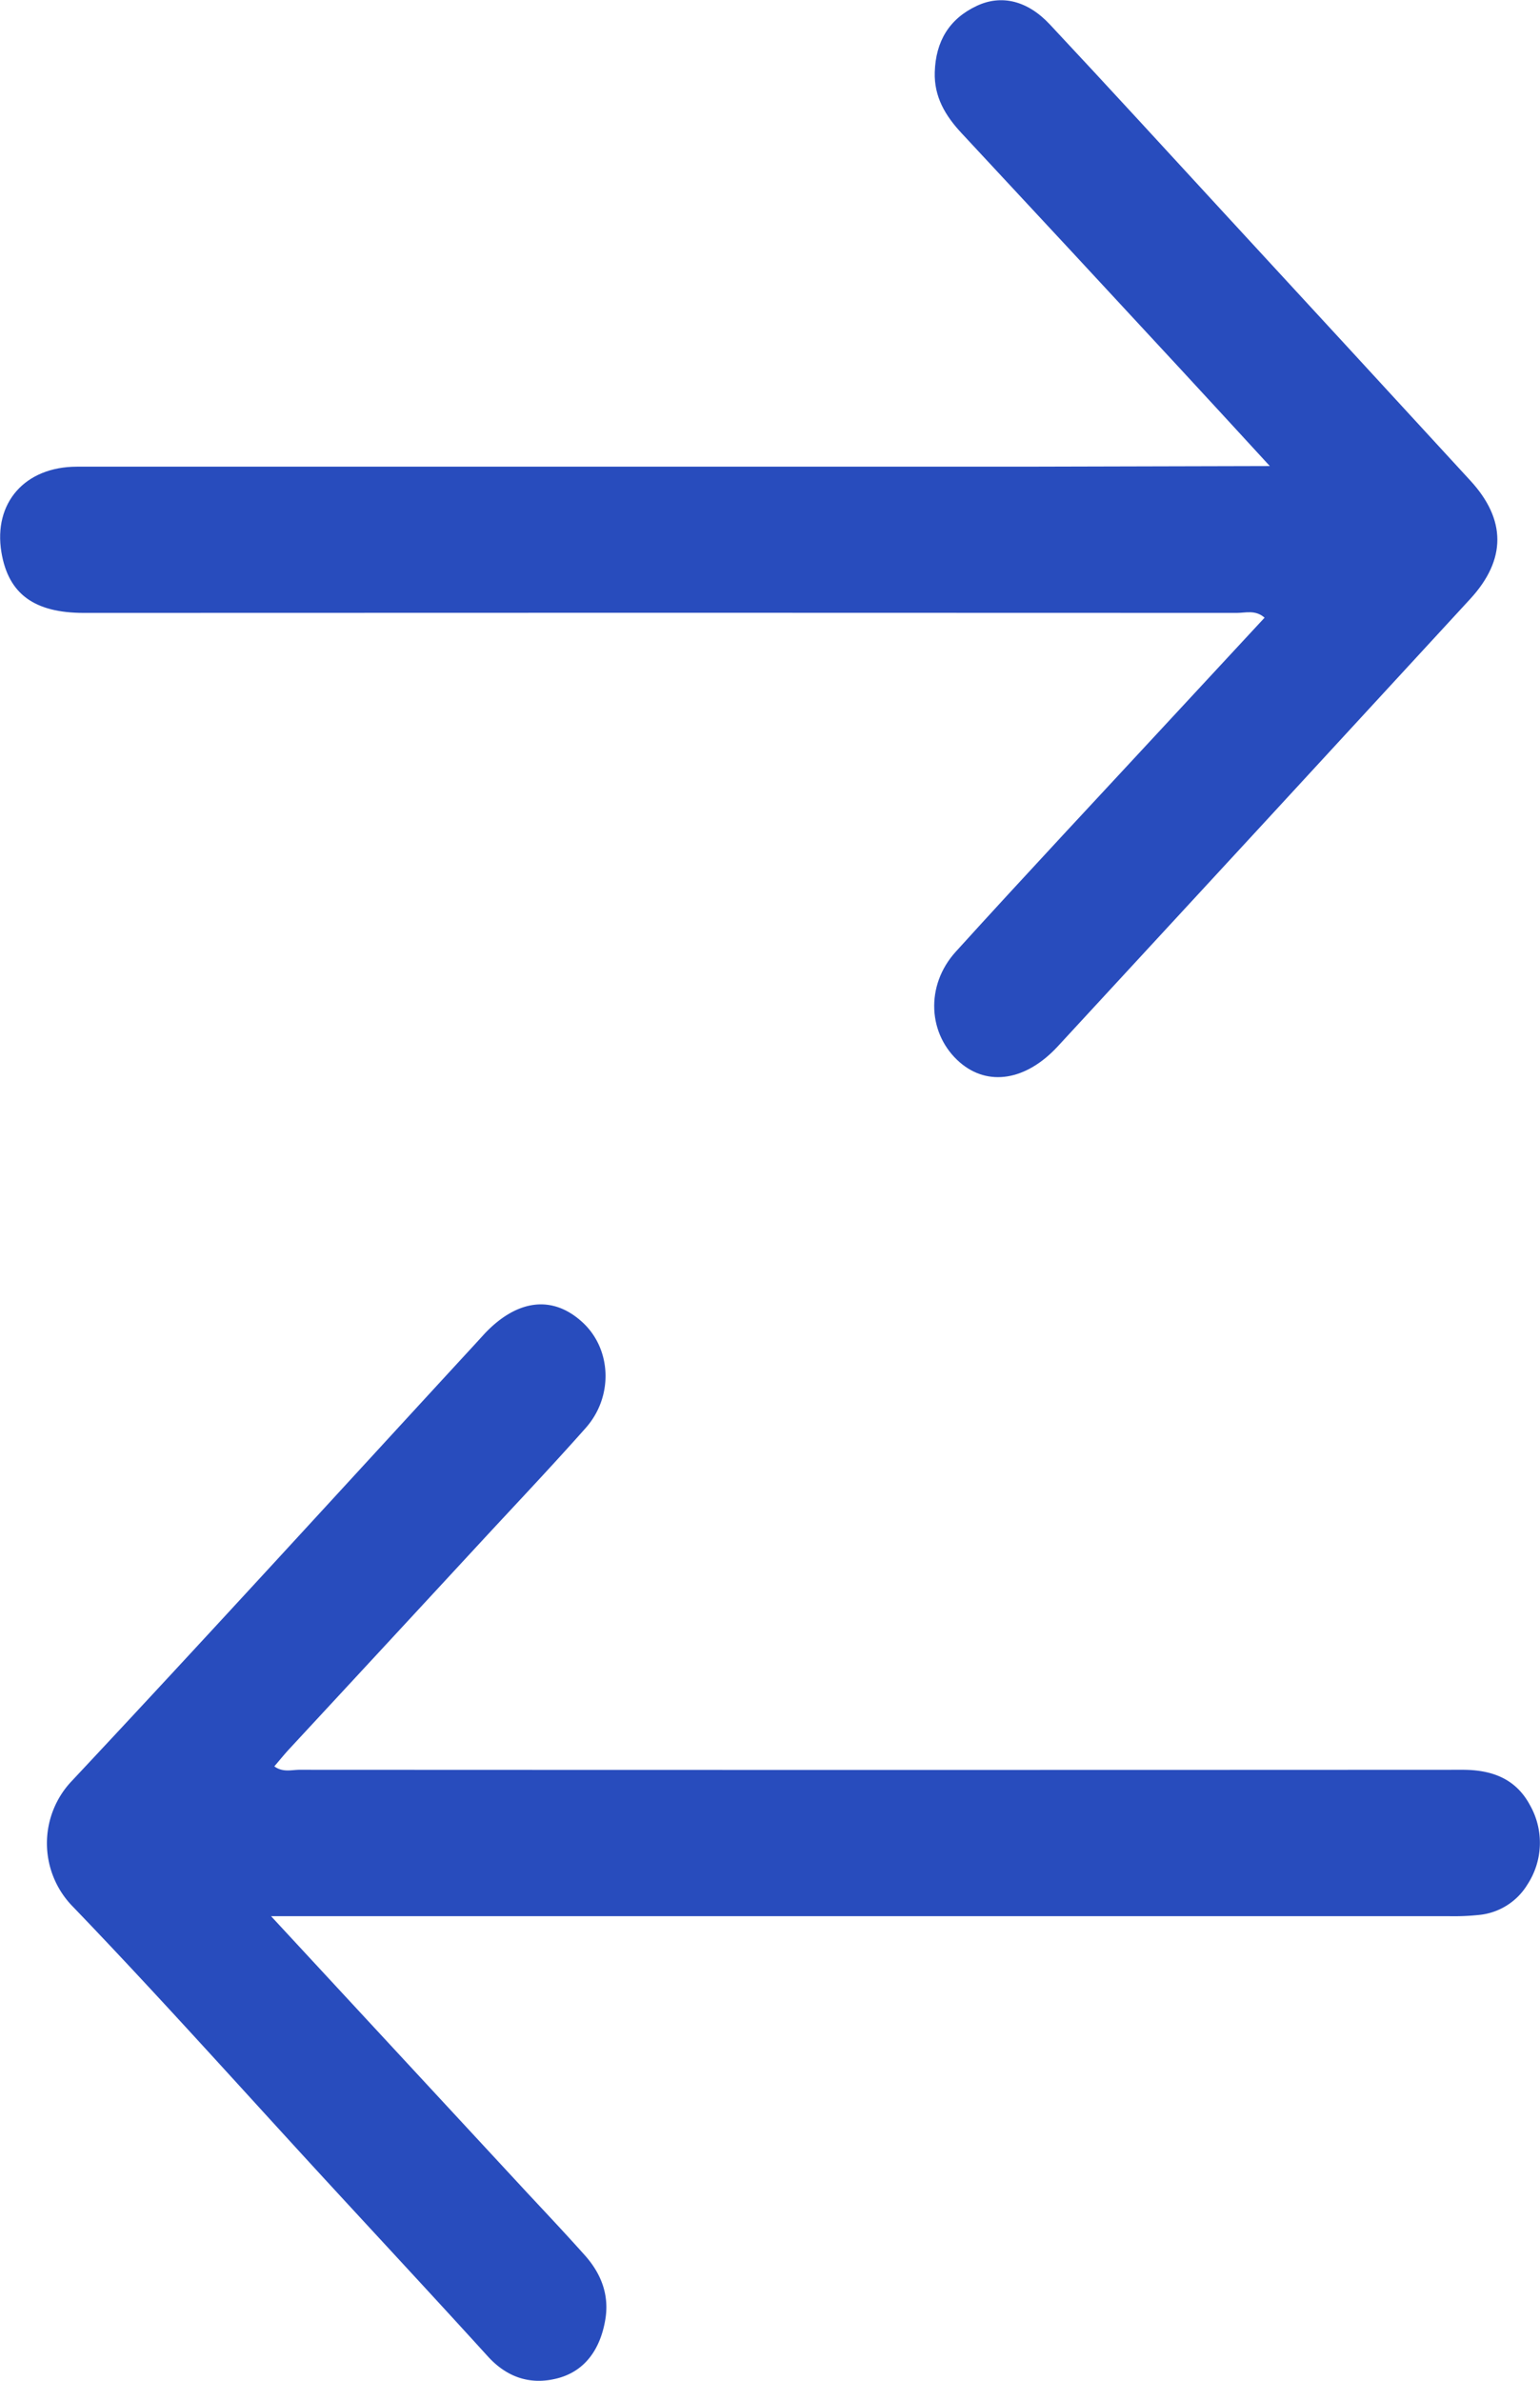 <svg id="Calque_1" data-name="Calque 1" xmlns="http://www.w3.org/2000/svg" viewBox="0 0 323.81 500.31"><defs><style>.cls-1{fill:#284cbd;}</style></defs><title>fleches</title><path class="cls-1" d="M267,97.94c-6.72-7.3-12.63-13.75-18.58-20.17Q225.35,52.84,202.2,28c-3.42-3.66-5.82-7.66-5.65-12.86.2-6.4,3-11.19,8.86-13.92,5.16-2.41,10.64-1.11,15.34,3.92,12.3,13.13,24.45,26.41,36.64,39.64Q283.3,72.85,309.17,101c7.54,8.2,7.59,16.55,0,24.83q-43.33,47.07-86.75,94.05c-6.69,7.24-14.69,8.47-20.59,3.38-6.71-5.8-7.36-16.11-.86-23.27,15-16.53,30.28-32.81,45.45-49.19l19.48-21c-1.94-1.7-4-1-5.82-1q-121.21-.06-242.44,0c-10.45,0-15.88-4-17.34-12.73-1.73-10.38,4.92-18,15.88-18q99.47,0,198.94,0Z"/><path class="cls-1" d="M57,402.68l54,58.28c4,4.28,8,8.53,11.87,12.86,3.54,3.91,5.32,8.5,4.38,13.77-1,5.78-4,10.54-9.82,12.14-5.66,1.55-10.74,0-14.89-4.59-11.32-12.45-22.8-24.77-34.2-37.15-17.61-19.12-34.93-38.52-52.95-57.25a19,19,0,0,1-.17-26.61C43.68,343.77,71.74,313,100,282.34l2-2.19c6.89-7.2,14.32-8,20.54-2.22,6.05,5.62,6.47,15.53.63,22.13-6.74,7.6-13.73,15-20.64,22.44q-20.88,22.58-41.78,45.12c-1,1.09-1.94,2.25-3.07,3.57,1.81,1.33,3.67.71,5.35.72q122.23.06,244.49,0c6.22,0,11.2,1.88,14.18,7.43a16,16,0,0,1-.51,16.64A13.42,13.42,0,0,1,311,402.41a50,50,0,0,1-6.48.26H57Z"/></svg>